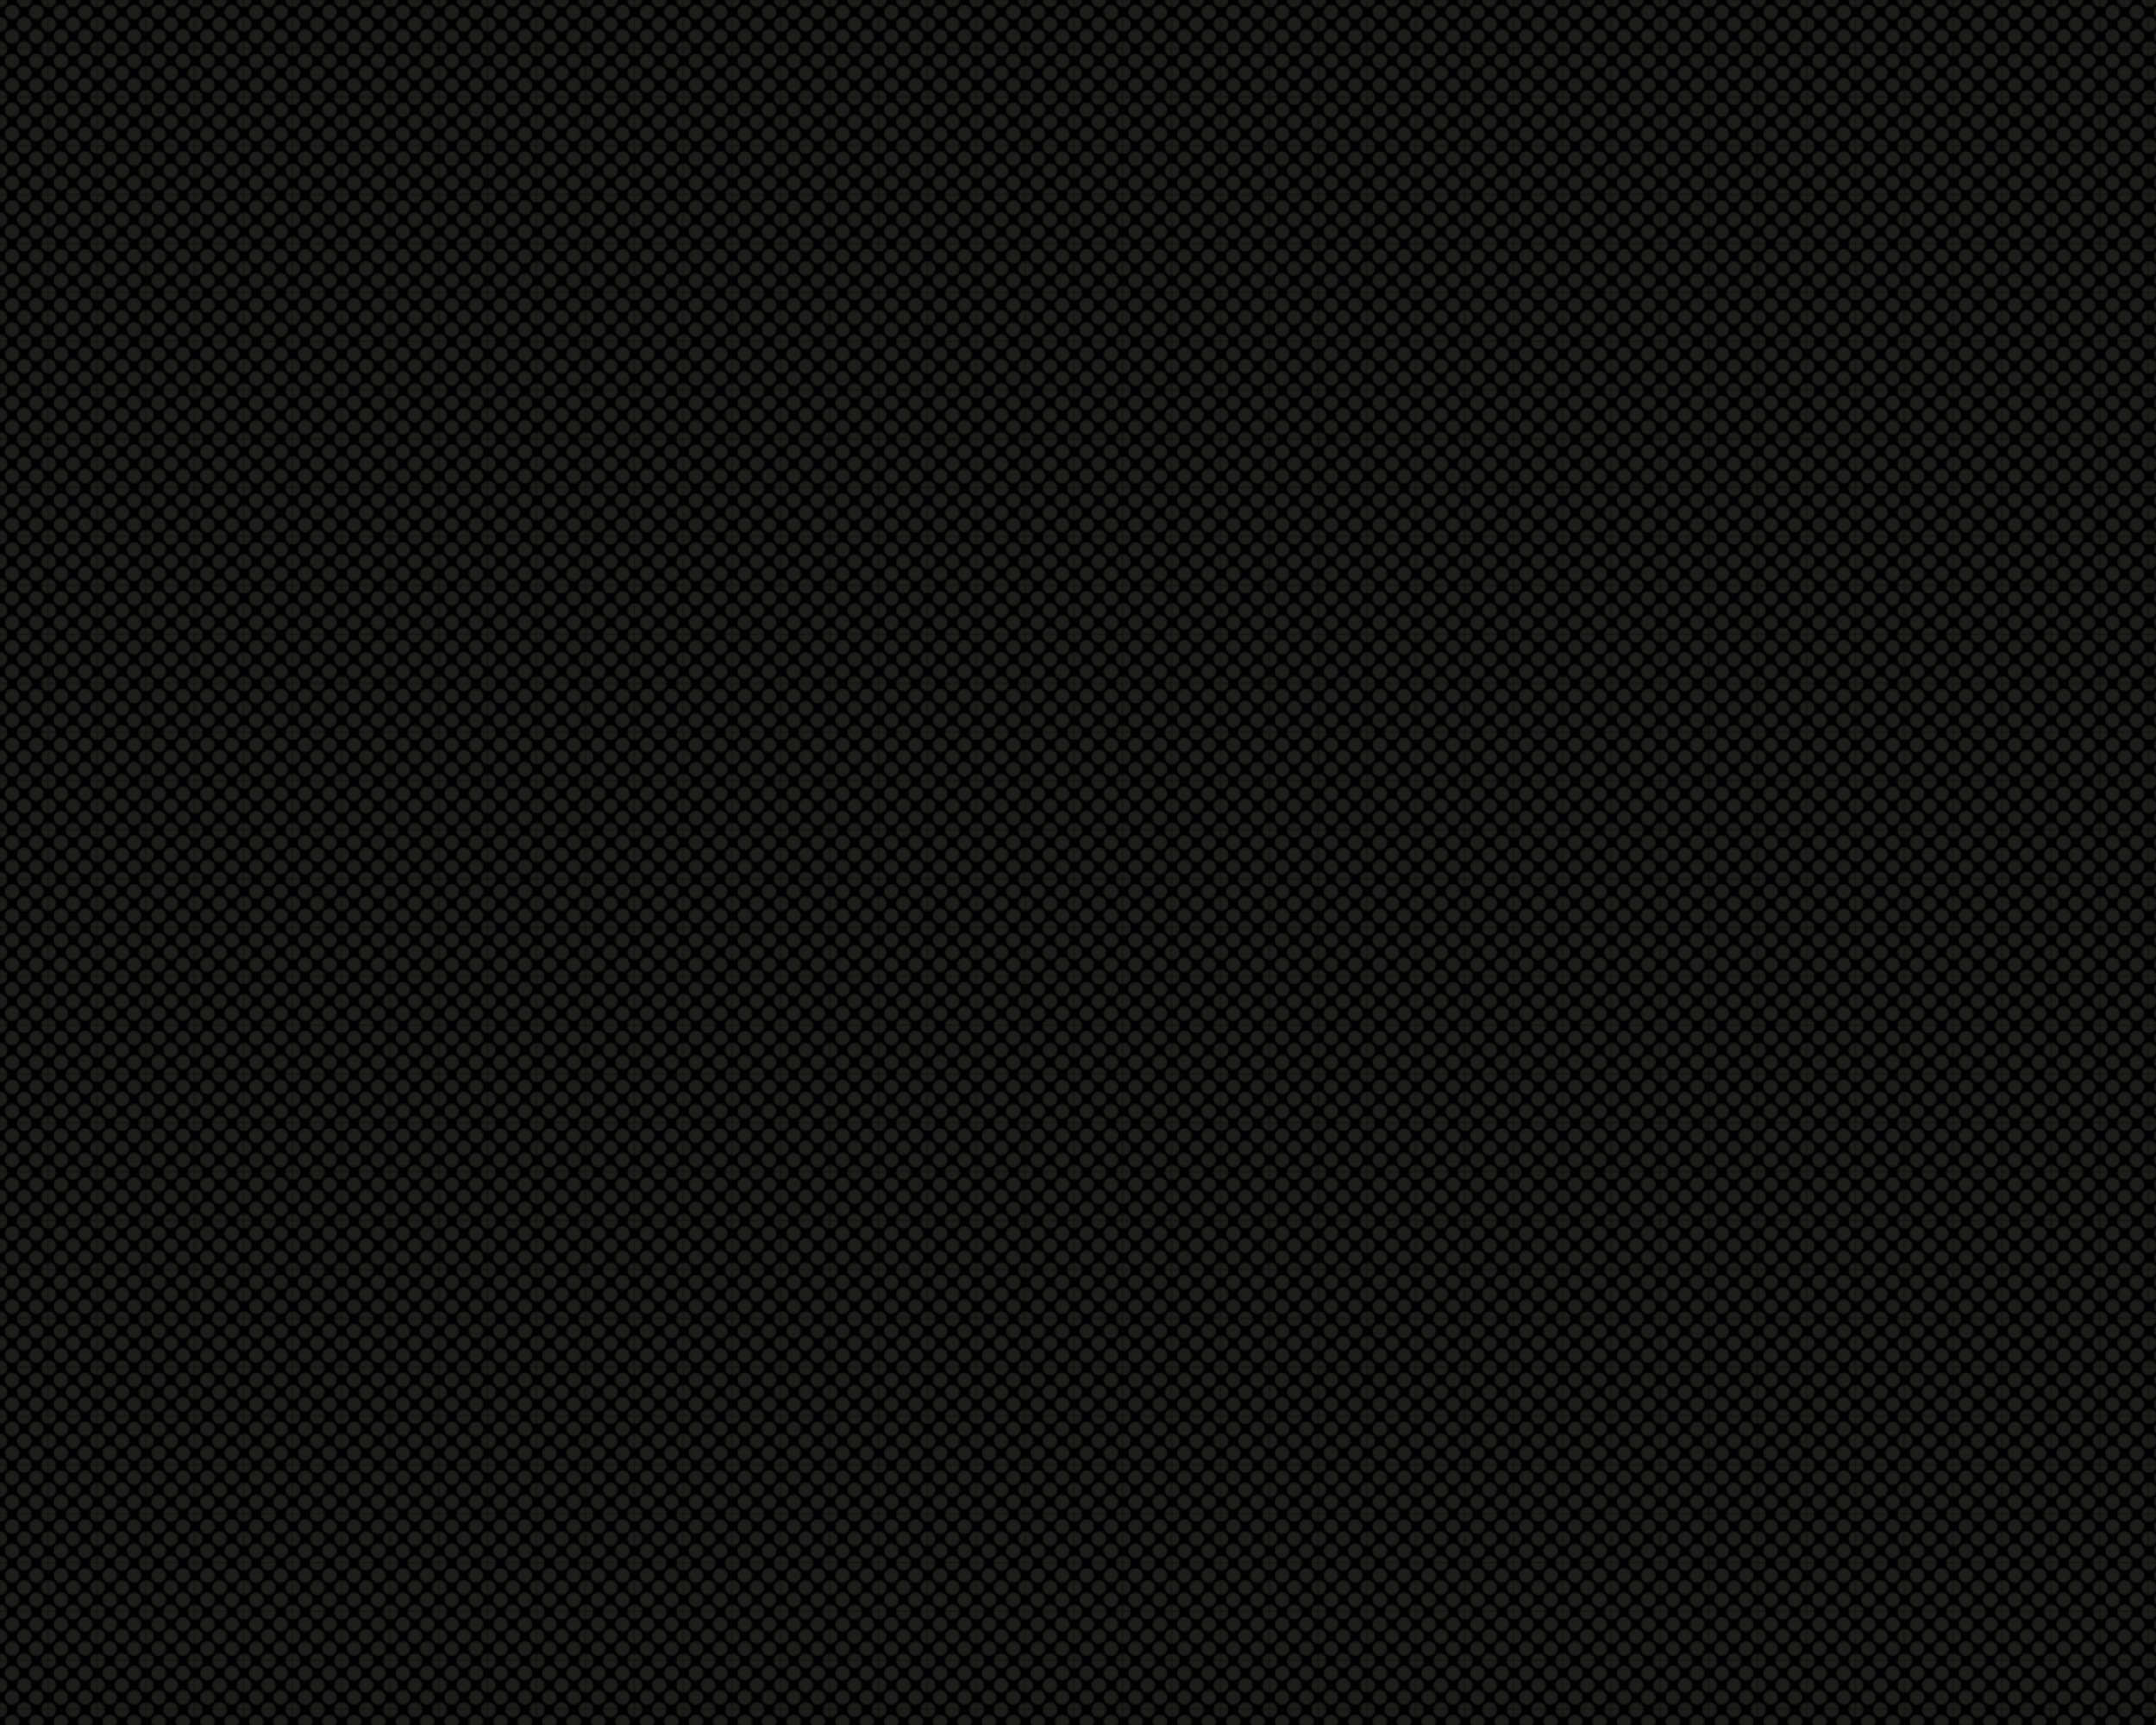 <svg xmlns="http://www.w3.org/2000/svg" xmlns:xlink="http://www.w3.org/1999/xlink" viewBox="0 0 1280 1024"><defs><style>.cls-1{fill:none;}.cls-2{fill:#1d1d1b;}.cls-3{fill:url(#_60_10_ppp);}</style><pattern id="_60_10_ppp" data-name="60 % 10 ppp" width="28.8" height="28.8" patternUnits="userSpaceOnUse" viewBox="0 0 28.8 28.8"><rect class="cls-1" width="28.8" height="28.8"/><path class="cls-2" d="M28.8,33.12a4.32,4.32,0,1,0-4.32-4.32A4.31,4.31,0,0,0,28.8,33.12Z"/><path class="cls-2" d="M14.4,33.12a4.32,4.32,0,1,0-4.32-4.32A4.31,4.31,0,0,0,14.4,33.12Z"/><path class="cls-2" d="M28.8,18.72a4.32,4.32,0,1,0-4.32-4.32A4.31,4.31,0,0,0,28.8,18.72Z"/><path class="cls-2" d="M14.4,18.72a4.32,4.32,0,1,0-4.32-4.32A4.31,4.31,0,0,0,14.4,18.72Z"/><path class="cls-2" d="M7.2,25.92A4.32,4.32,0,1,0,2.88,21.6,4.32,4.32,0,0,0,7.2,25.92Z"/><path class="cls-2" d="M21.6,25.92a4.32,4.32,0,1,0-4.32-4.32A4.32,4.32,0,0,0,21.6,25.92Z"/><path class="cls-2" d="M7.2,11.52A4.32,4.32,0,1,0,2.88,7.2,4.33,4.33,0,0,0,7.2,11.52Z"/><path class="cls-2" d="M21.6,11.52A4.32,4.32,0,1,0,17.28,7.2,4.33,4.33,0,0,0,21.6,11.52Z"/><path class="cls-2" d="M0,33.12A4.32,4.32,0,0,0,4.32,28.8,4.32,4.32,0,0,0,0,24.48,4.31,4.31,0,0,0-4.32,28.8,4.31,4.31,0,0,0,0,33.12Z"/><path class="cls-2" d="M0,18.72A4.32,4.32,0,0,0,4.32,14.4,4.32,4.32,0,0,0,0,10.08,4.31,4.31,0,0,0-4.32,14.4,4.31,4.31,0,0,0,0,18.72Z"/><path class="cls-2" d="M28.8,4.32A4.31,4.31,0,0,0,33.12,0,4.31,4.31,0,0,0,28.8-4.32,4.31,4.31,0,0,0,24.48,0,4.31,4.31,0,0,0,28.8,4.32Z"/><path class="cls-2" d="M14.4,4.32A4.31,4.31,0,0,0,18.72,0,4.31,4.31,0,0,0,14.4-4.32,4.31,4.31,0,0,0,10.08,0,4.31,4.31,0,0,0,14.4,4.32Z"/><path class="cls-2" d="M0,4.32A4.32,4.32,0,0,0,4.32,0,4.32,4.32,0,0,0,0-4.32,4.31,4.31,0,0,0-4.32,0,4.31,4.31,0,0,0,0,4.32Z"/></pattern></defs><title>bg-black-motif</title><g id="Calque_1" data-name="Calque 1"><rect width="1280" height="1024"/></g><g id="Calque_1_-_copie" data-name="Calque 1 - copie"><rect class="cls-3" width="1280" height="1024"/></g></svg>